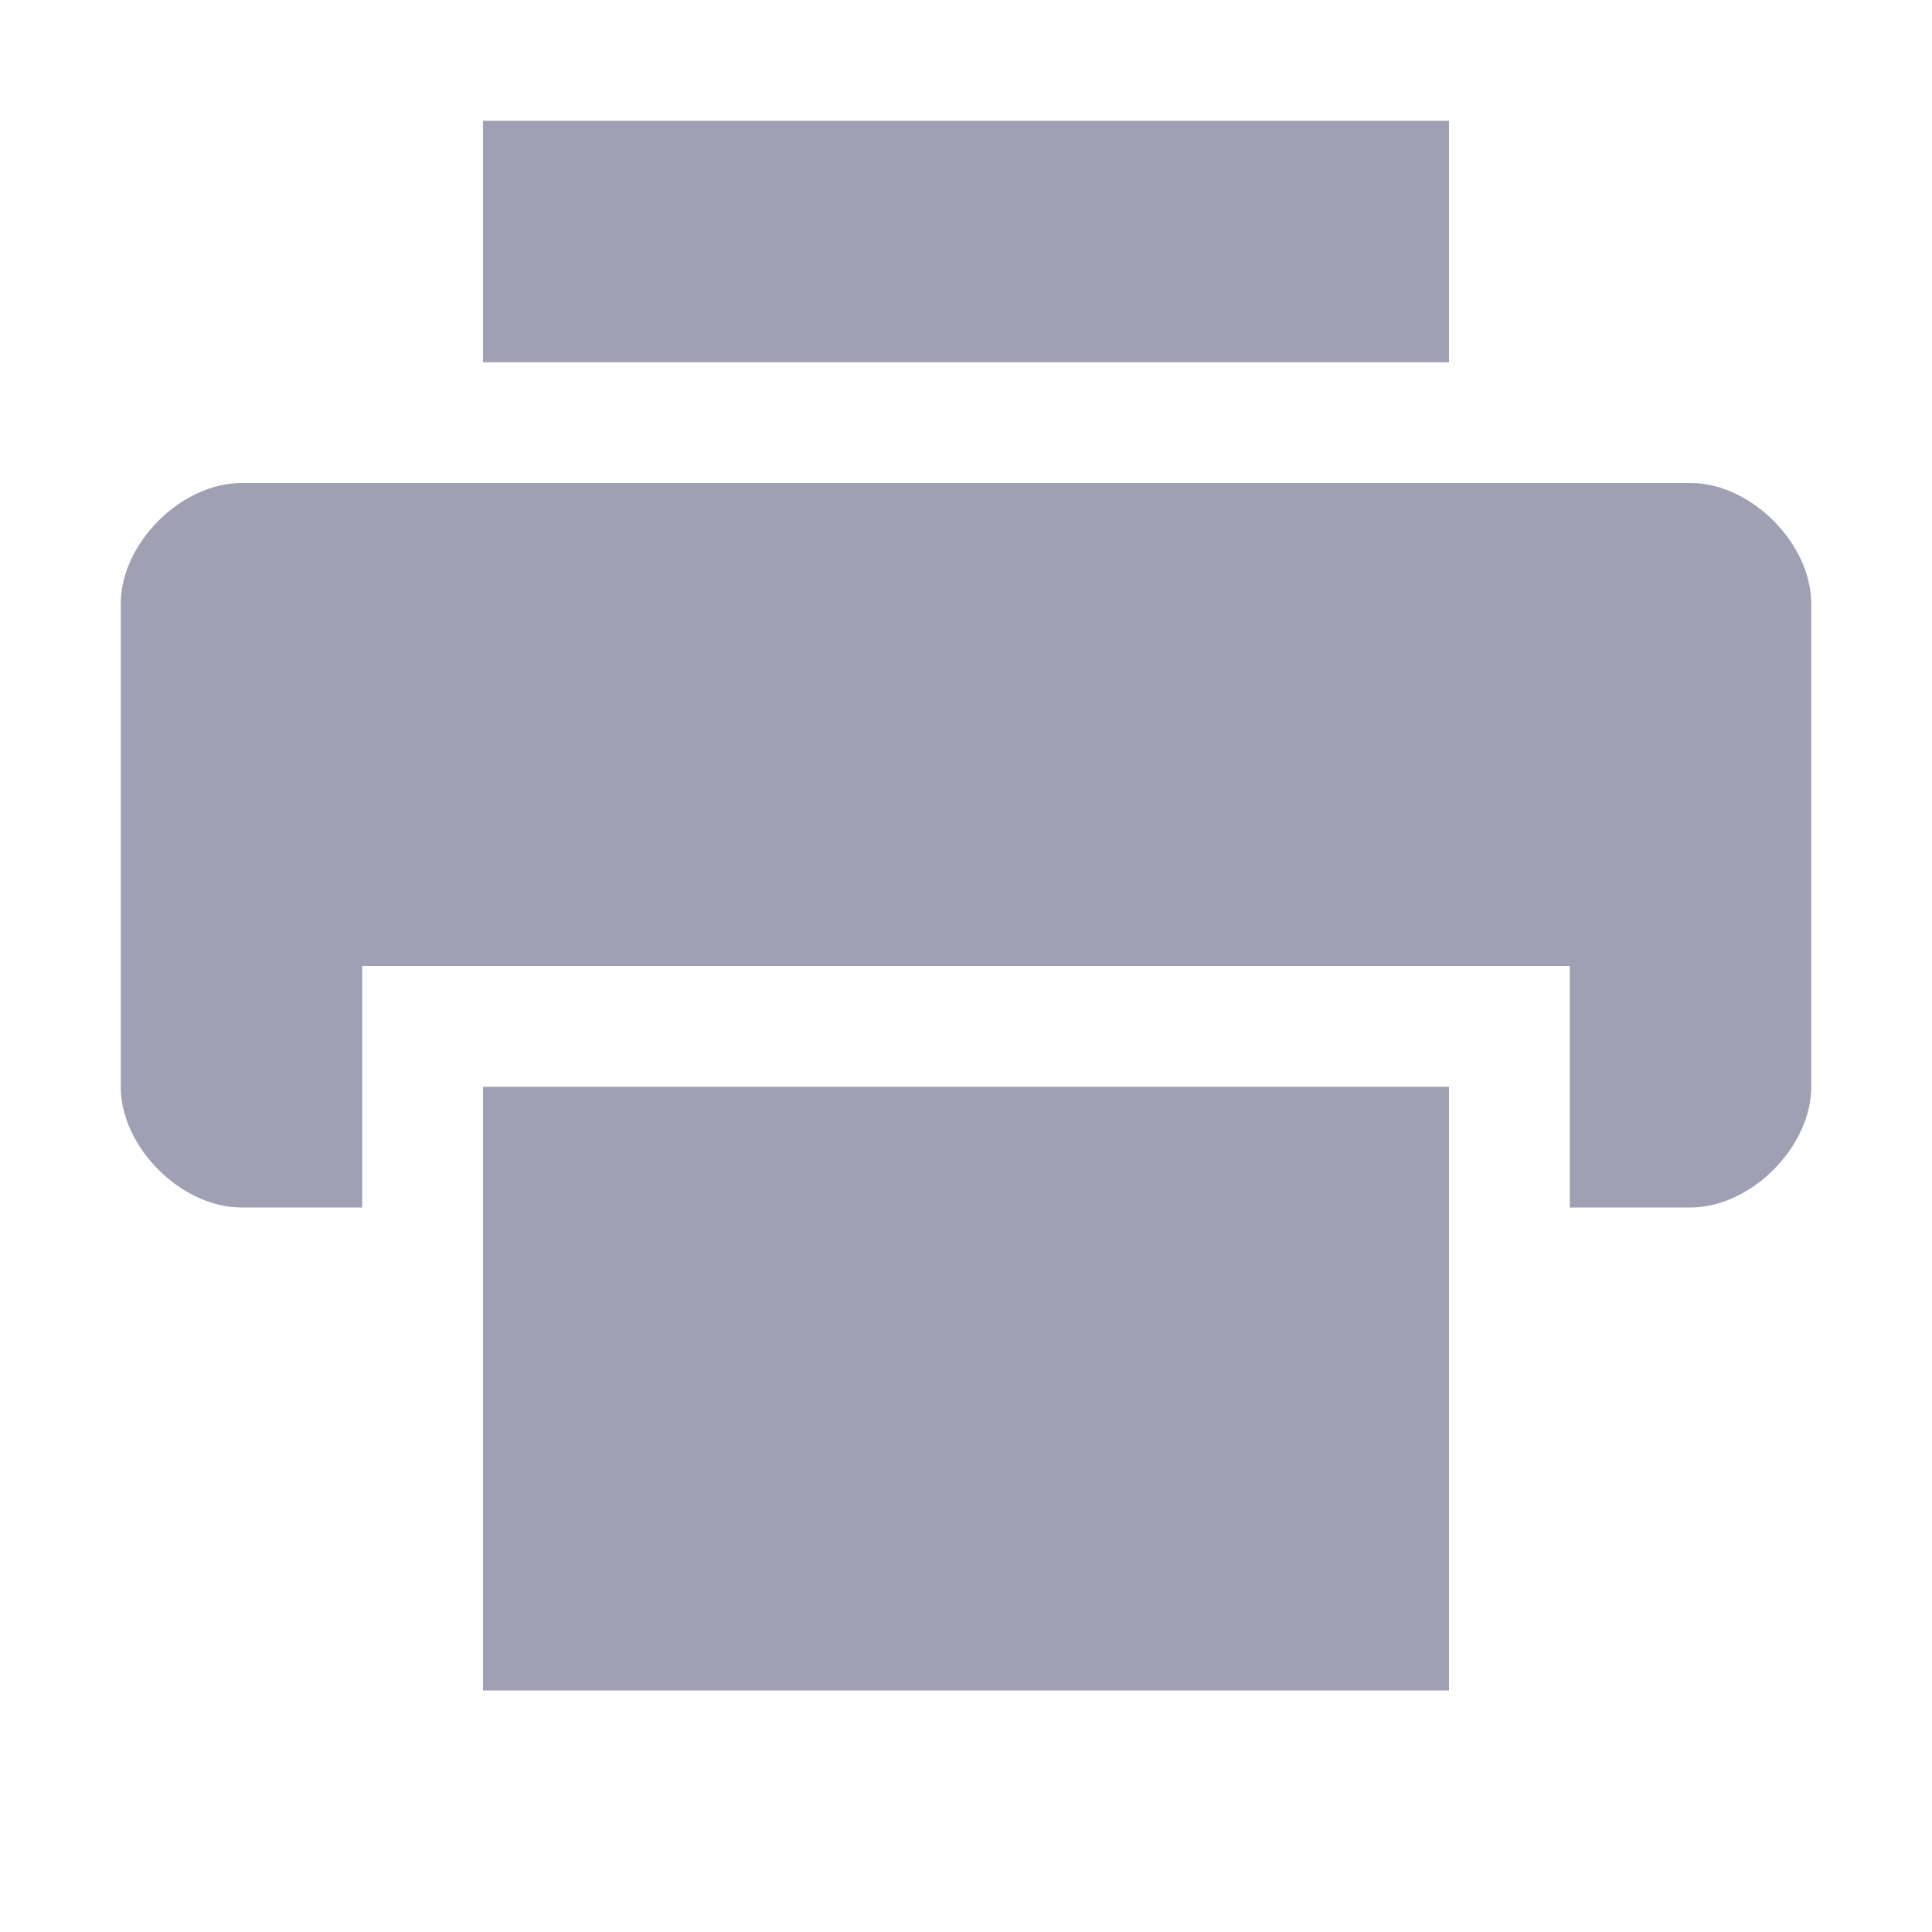 <svg xmlns="http://www.w3.org/2000/svg" width="16" height="16" version="1.1">
 <path style="fill:#a0a0b4" d="M 2,4 C 1.5,4 1,4.5 1,5 V 9 C 1,9.5 1.5,10 2,10 H 3 V 8 H 13 V 10 H 14 C 14.5,10 15,9.5 15,9 V 5 C 15,4.5 14.5,4 14,4 Z"/>
 <path style="fill:#a0a0b4" d="M 4,1 V 3 H 12 V 1 Z"/>
 <path style="fill:#a0a0b4" d="M 4,9 V 14 H 12 V 9 Z"/>
</svg>
